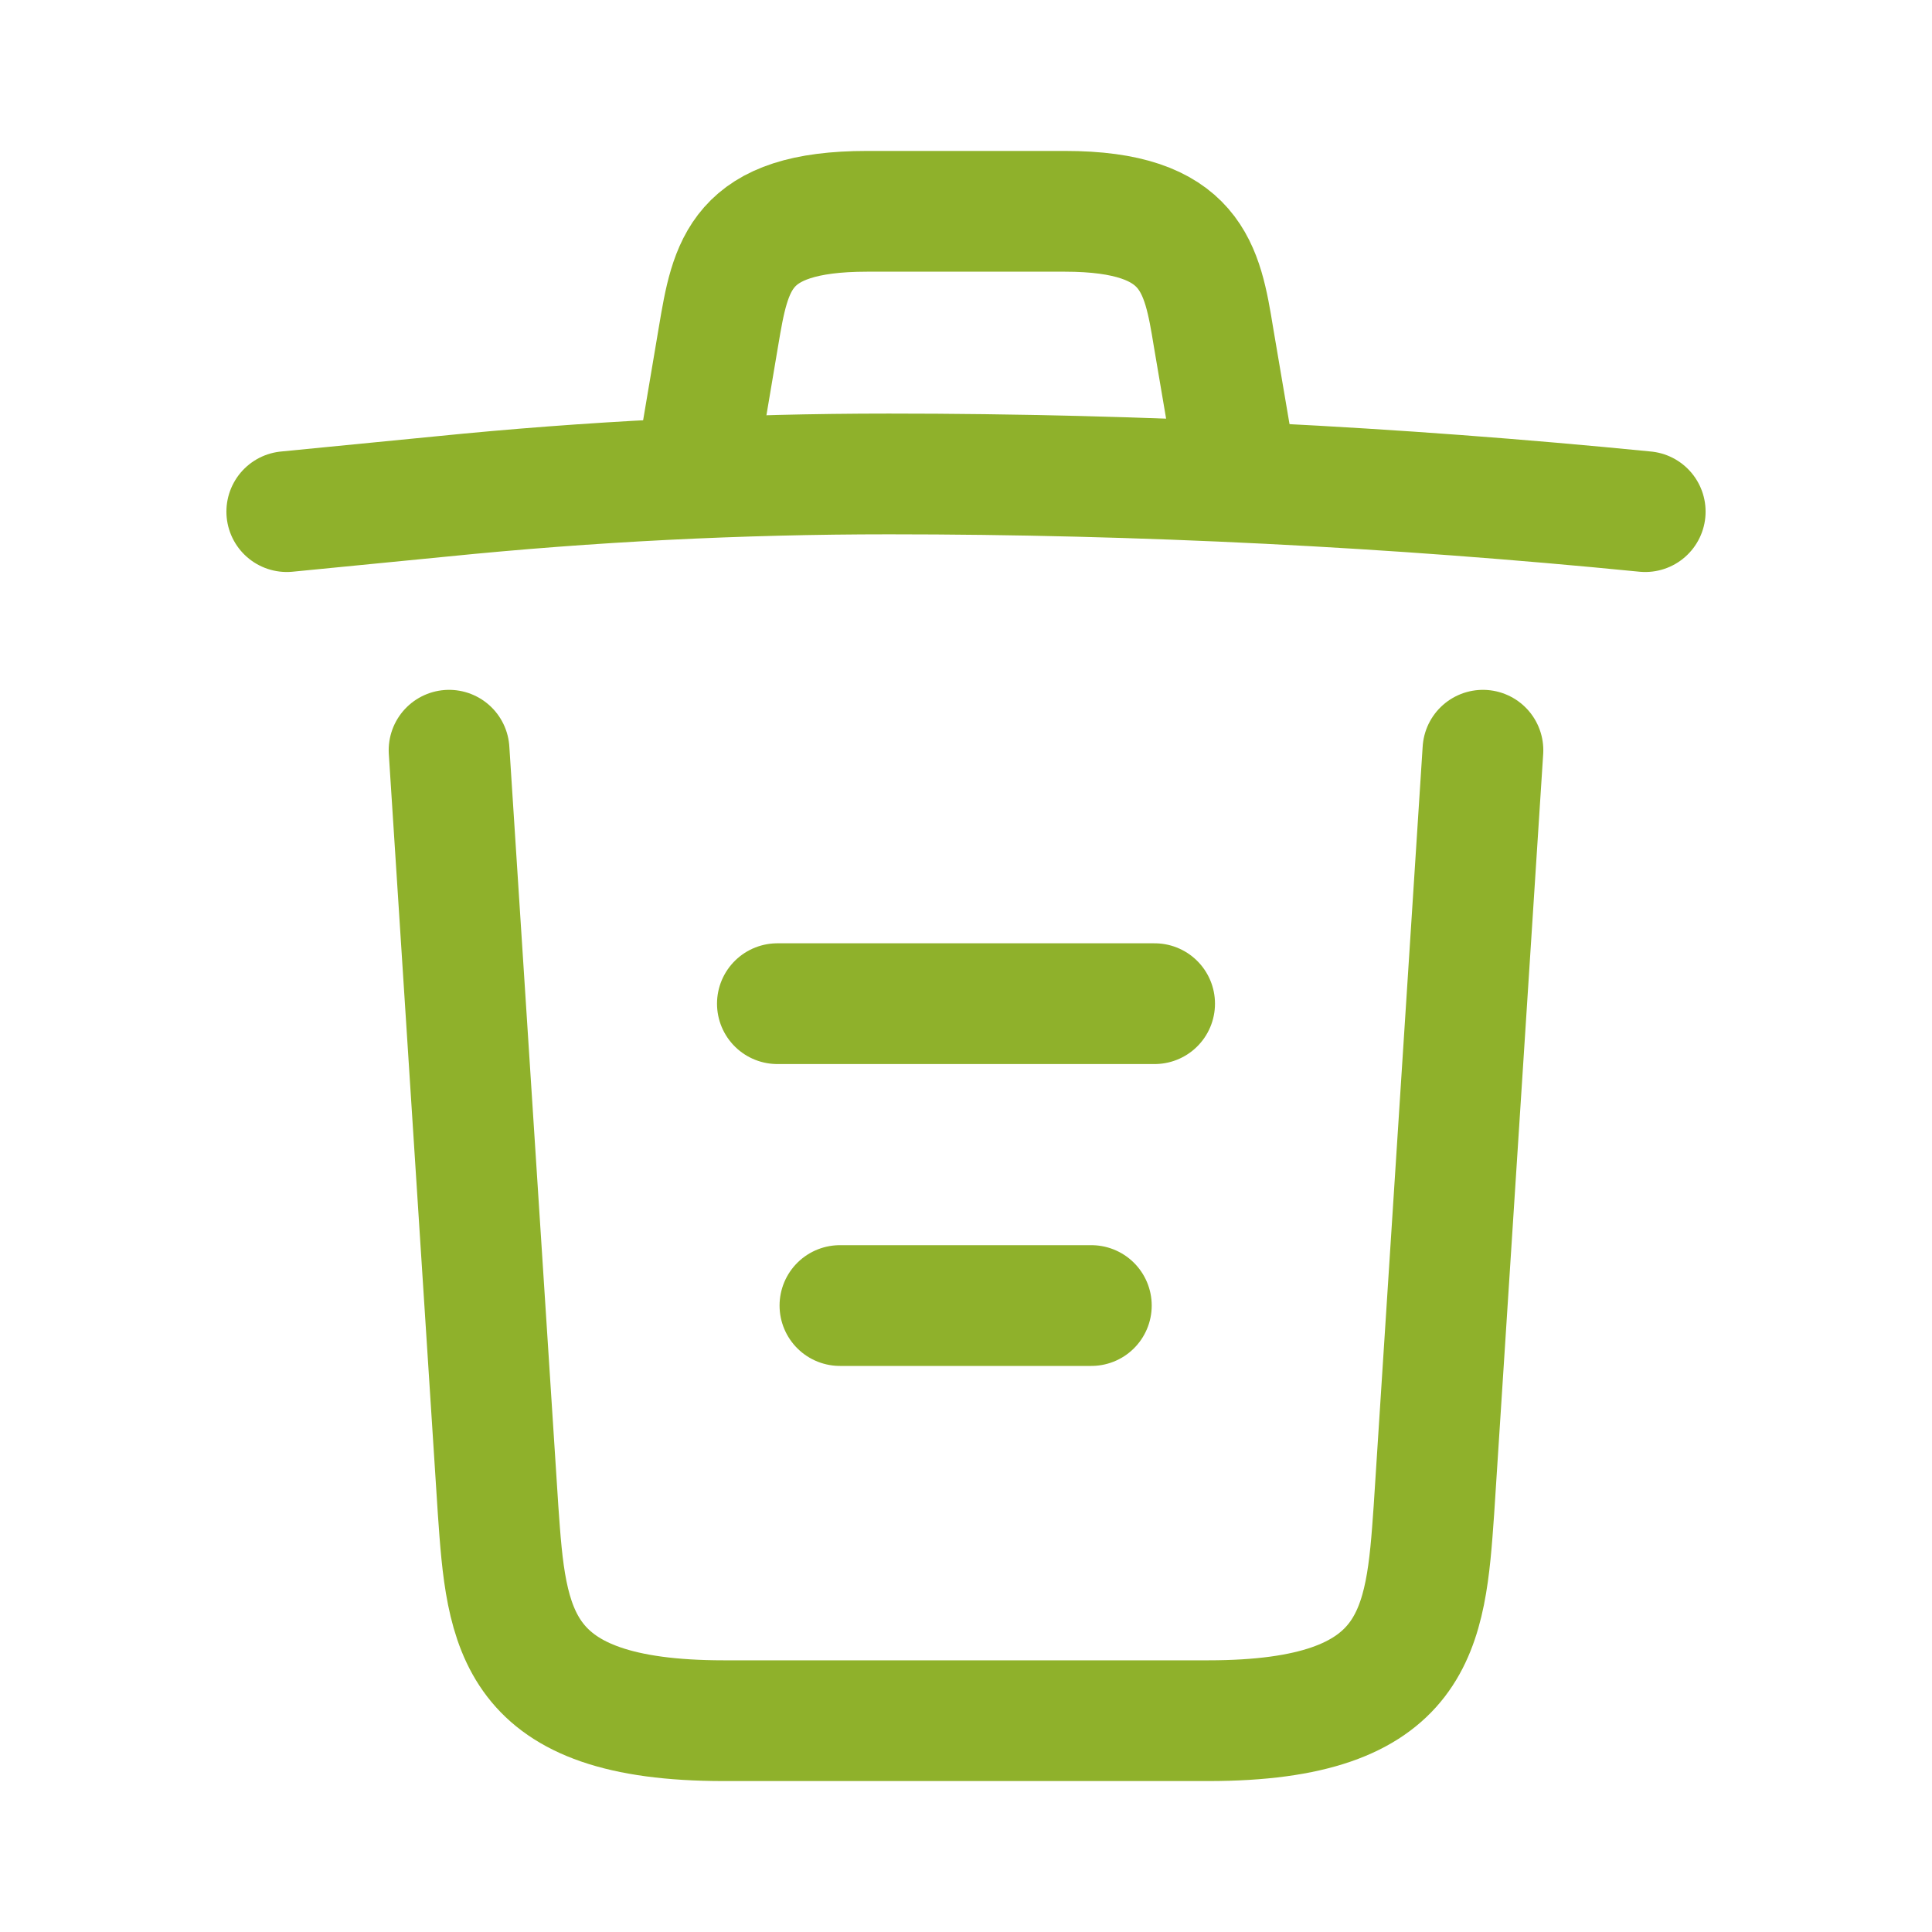 <svg width="16" height="16" viewBox="0 0 16 16" fill="none" xmlns="http://www.w3.org/2000/svg">
<path d="M13.625 4.237C11.544 4.031 9.45 3.925 7.362 3.925C6.125 3.925 4.888 3.987 3.65 4.112L2.375 4.237" stroke="#8FB12B" stroke-linecap="round" stroke-linejoin="round"/>
<path d="M5.812 3.606L5.95 2.788C6.05 2.194 6.125 1.75 7.181 1.75H8.819C9.875 1.75 9.956 2.219 10.05 2.794L10.188 3.606" stroke="#8FB12B" stroke-linecap="round" stroke-linejoin="round"/>
<path d="M12.281 6.213L11.875 12.506C11.806 13.488 11.75 14.25 10.006 14.25H5.994C4.25 14.25 4.194 13.488 4.125 12.506L3.719 6.213" stroke="#8FB12B" stroke-linecap="round" stroke-linejoin="round"/>
<path d="M6.956 10.812H9.038" stroke="#8FB12B" stroke-linecap="round" stroke-linejoin="round"/>
<path d="M6.438 8.312H9.562" stroke="#8FB12B" stroke-linecap="round" stroke-linejoin="round"/>
</svg>

